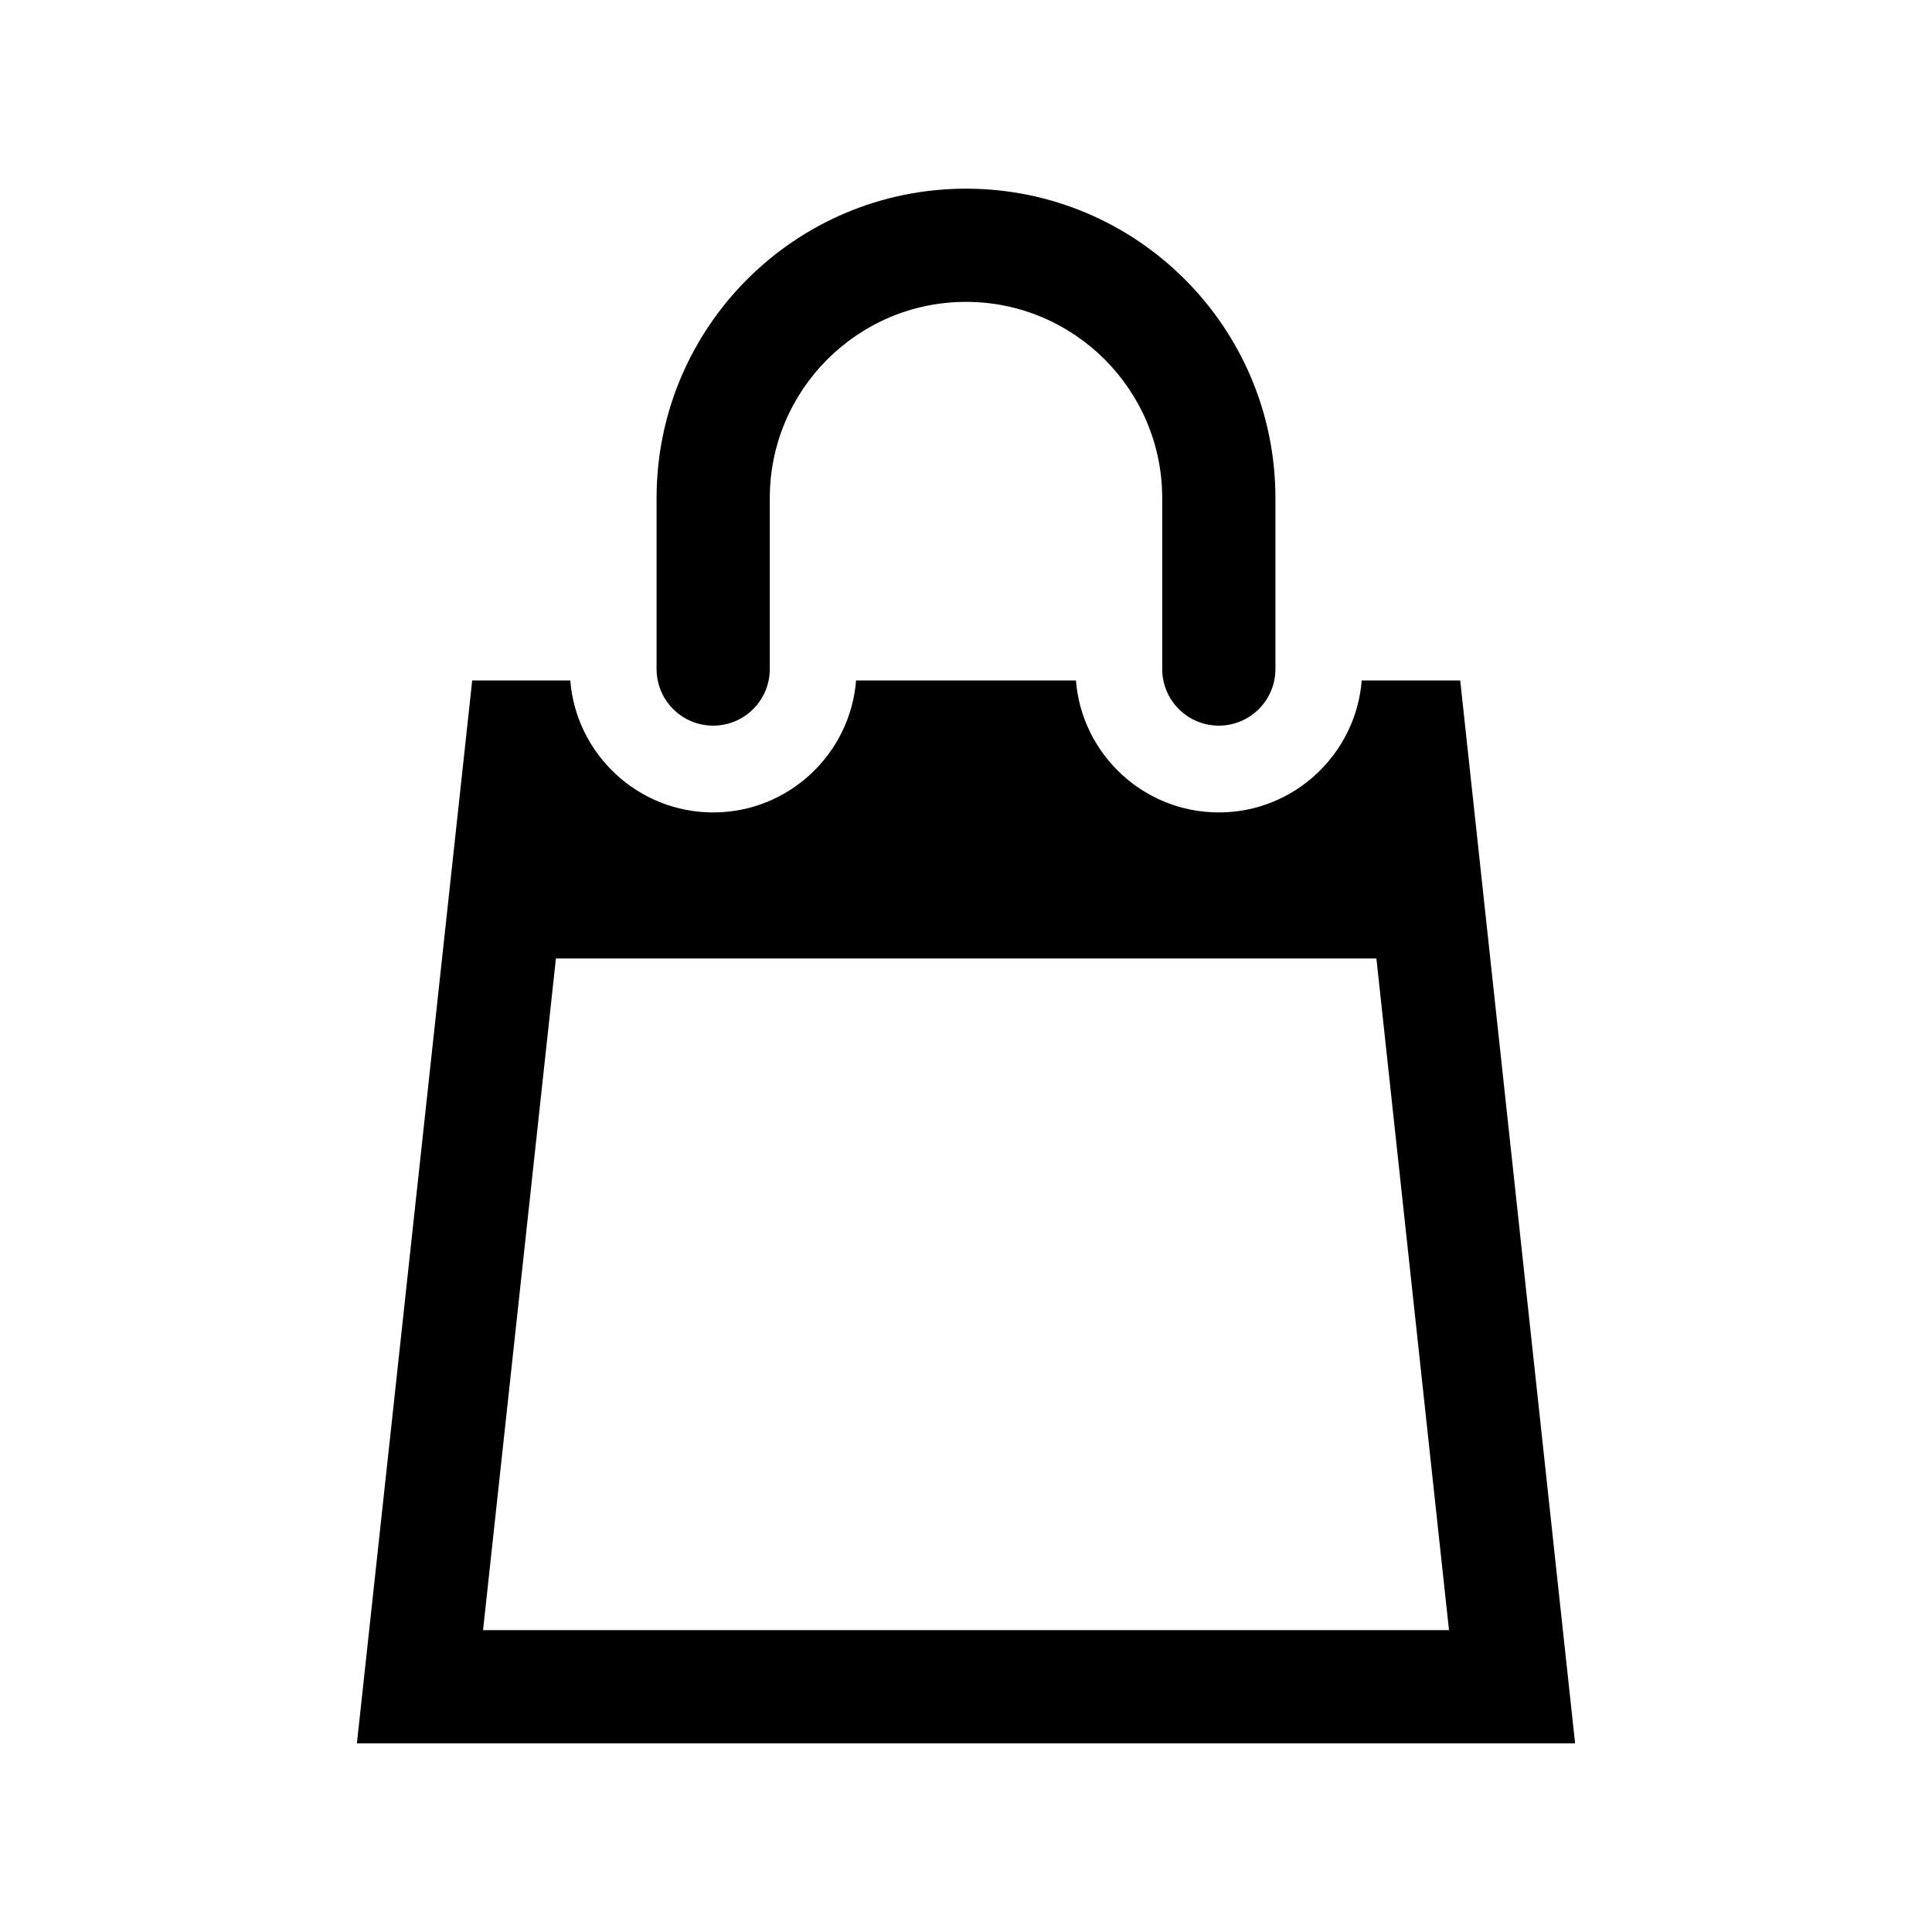 <?xml version="1.0" encoding="utf-8"?>

<!-- The icon can be used freely in both personal and commercial projects with no attribution required, but always appreciated. 
You may NOT sub-license, resell, rent, redistribute or otherwise transfer the icon without express written permission from iconmonstr.com -->

<!DOCTYPE svg PUBLIC "-//W3C//DTD SVG 1.1//EN" "http://www.w3.org/Graphics/SVG/1.1/DTD/svg11.dtd">
<svg version="1.1" xmlns="http://www.w3.org/2000/svg" xmlns:xlink="http://www.w3.org/1999/xlink" x="0px" y="0px"
	 width="512px" height="512px" viewBox="0 0 512 512" enable-background="new 0 0 512 512" xml:space="preserve">
<path id="shopping-bag-4-icon" d="M174,177.303V132c0-45.287,36.713-82,82-82s82,36.713,82,82v45.303c0,8.283-6.716,15-15,15
	s-15-6.717-15-15V132c0-28.673-23.326-52-52-52c-28.672,0-52,23.327-52,52v45.303c0,8.283-6.716,15-15,15S174,185.586,174,177.303z
	 M417.416,462H94.584l30.555-281.667h25.993c1.551,19.54,17.937,34.97,37.868,34.97s36.317-15.43,37.868-34.97h58.264
	c1.551,19.54,17.937,34.97,37.868,34.97s36.317-15.43,37.868-34.97h26.103L417.416,462z M383.999,432l-19.24-178H147.324l-19.31,178
	H383.999z"/>
</svg>
